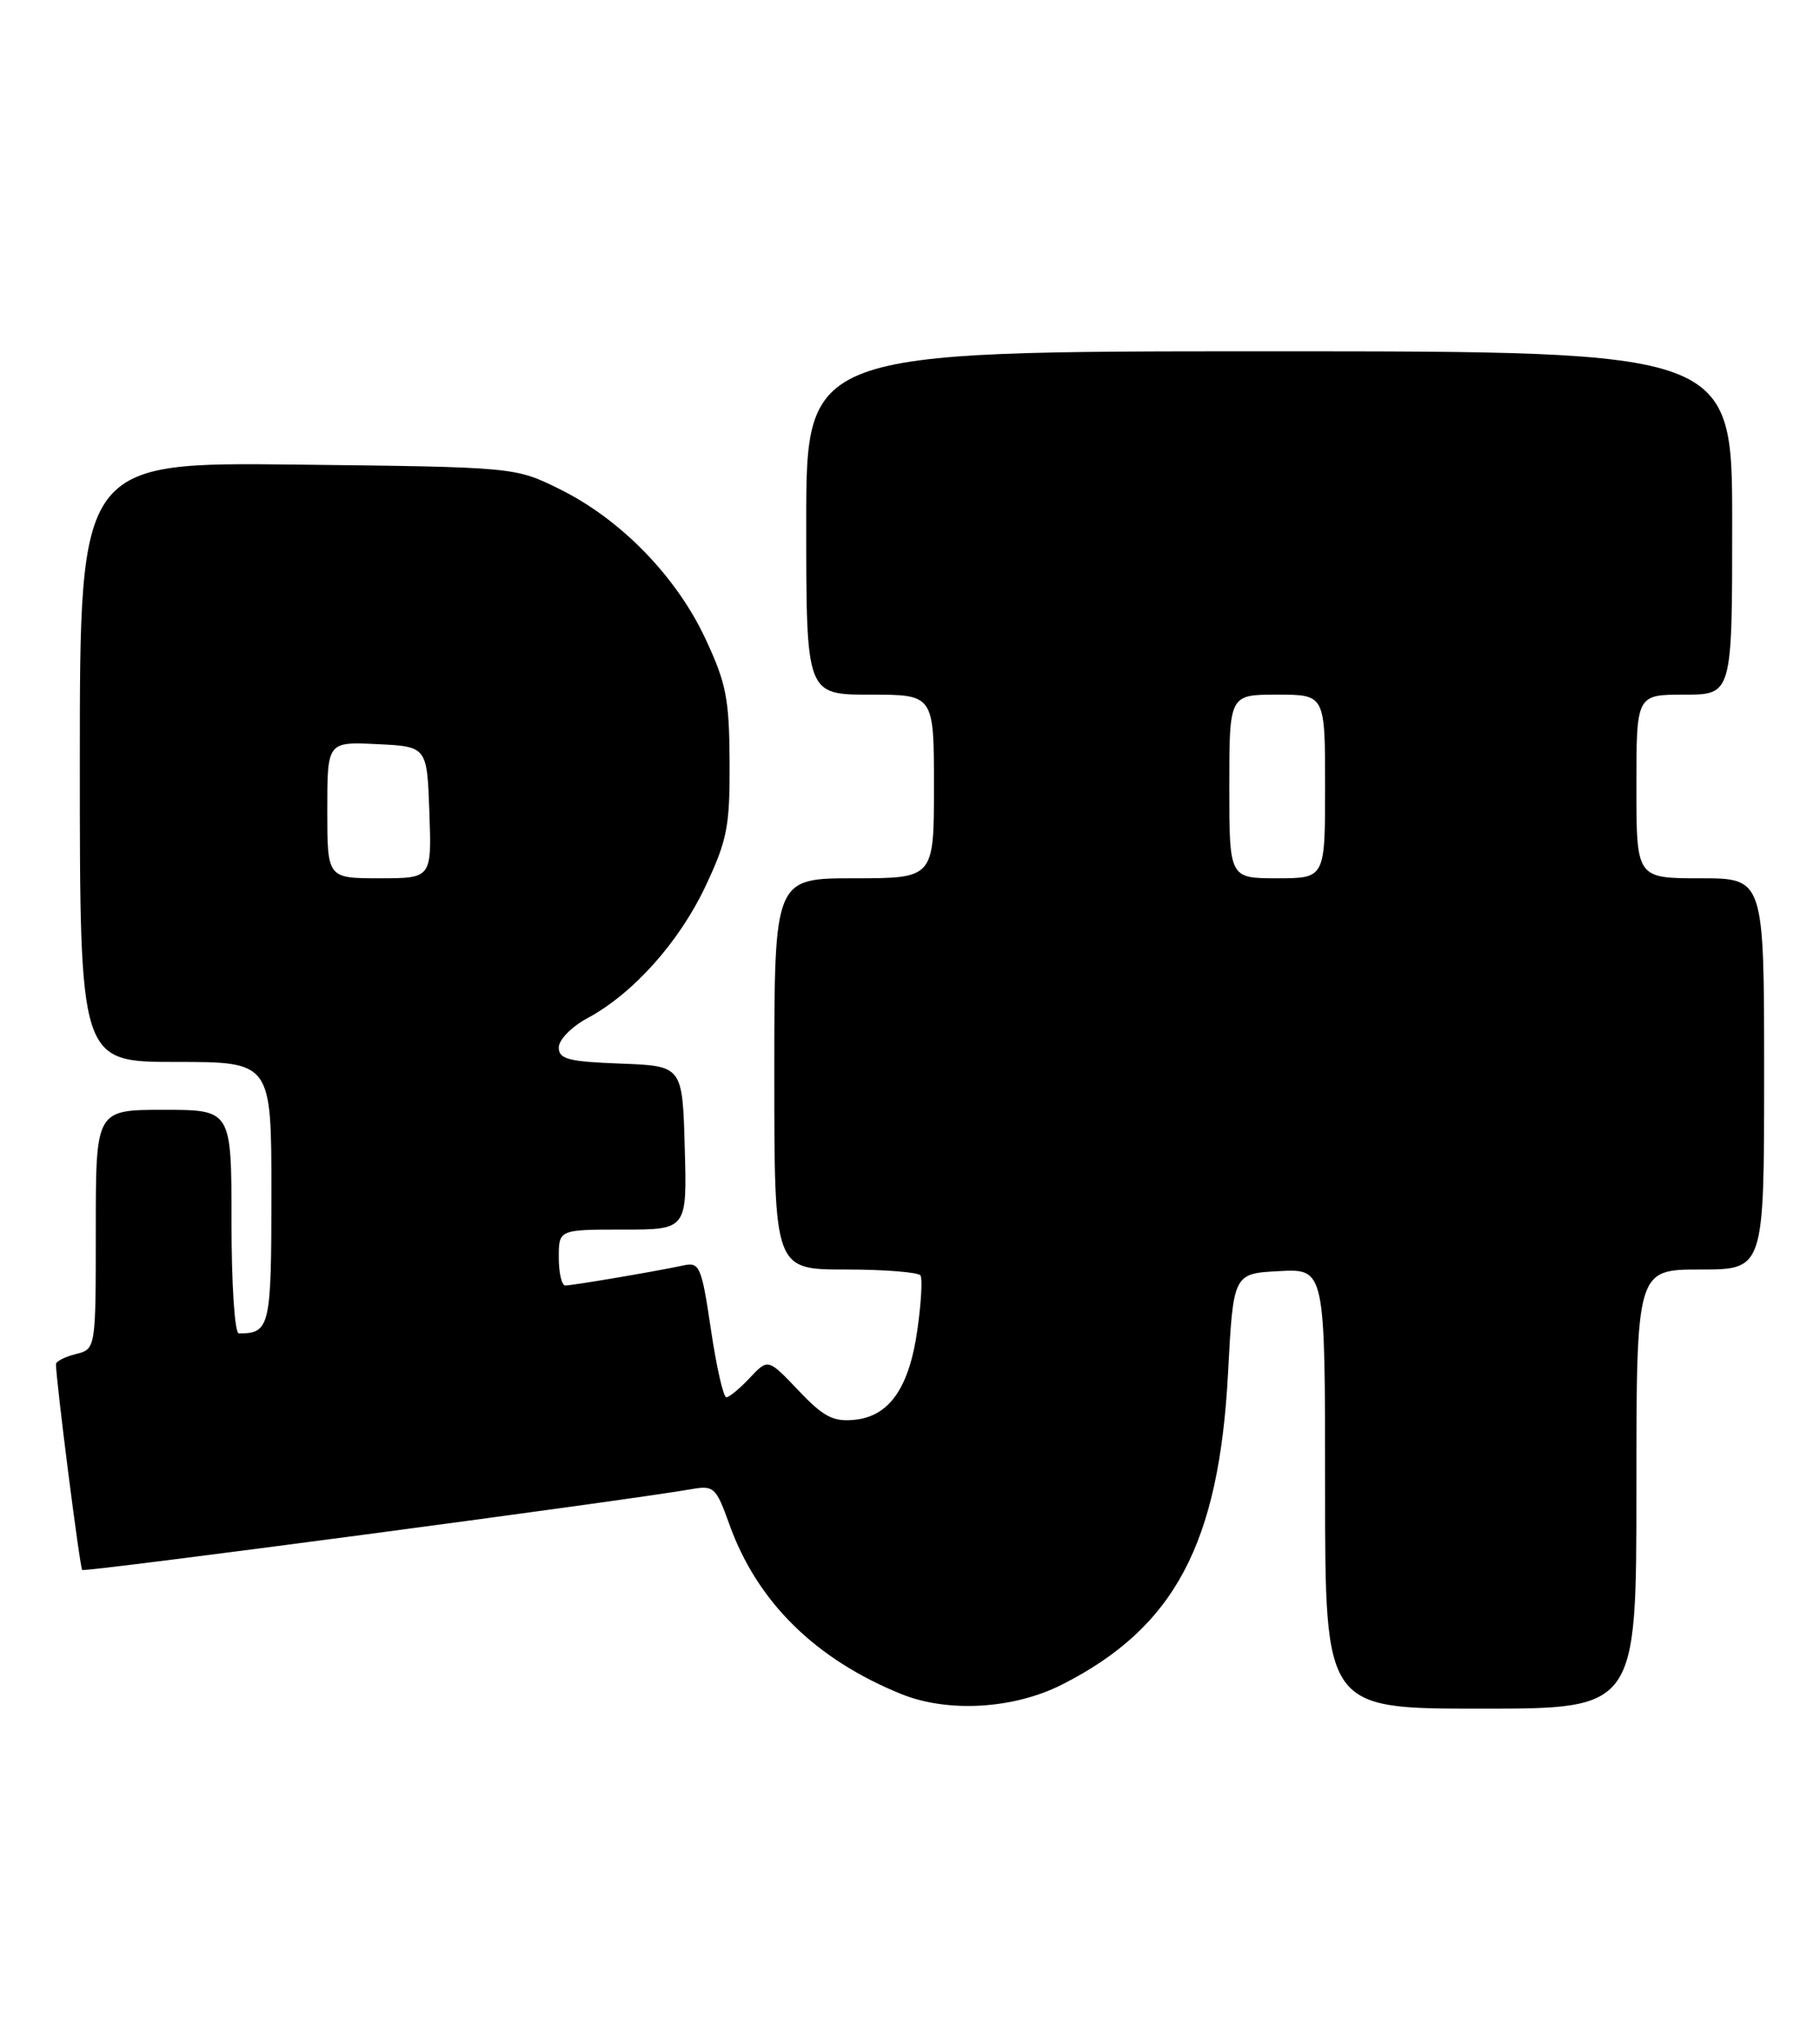 <?xml version="1.0" encoding="UTF-8" standalone="no"?>
<!DOCTYPE svg PUBLIC "-//W3C//DTD SVG 1.1//EN" "http://www.w3.org/Graphics/SVG/1.1/DTD/svg11.dtd" >
<svg xmlns="http://www.w3.org/2000/svg" xmlns:xlink="http://www.w3.org/1999/xlink" version="1.1" viewBox="0 0 228 256">
 <g >
 <path fill="currentColor"
d=" M 133.07 210.97 C 147.13 203.84 152.71 193.36 153.84 172.00 C 154.50 159.50 154.50 159.50 160.25 159.20 C 166.00 158.90 166.00 158.90 166.00 186.45 C 166.00 214.00 166.00 214.00 185.50 214.00 C 205.00 214.00 205.00 214.00 205.00 186.50 C 205.00 159.00 205.00 159.00 213.00 159.00 C 221.00 159.00 221.00 159.00 221.00 134.50 C 221.00 110.00 221.00 110.00 213.00 110.00 C 205.00 110.00 205.00 110.00 205.00 98.50 C 205.00 87.00 205.00 87.00 211.00 87.00 C 217.00 87.00 217.00 87.00 217.00 65.50 C 217.00 44.00 217.00 44.00 159.00 44.00 C 101.00 44.00 101.00 44.00 101.00 65.50 C 101.00 87.00 101.00 87.00 109.00 87.00 C 117.00 87.00 117.00 87.00 117.00 98.50 C 117.00 110.00 117.00 110.00 107.00 110.00 C 97.00 110.00 97.00 110.00 97.00 134.50 C 97.00 159.00 97.00 159.00 105.94 159.00 C 110.86 159.00 115.08 159.34 115.32 159.75 C 115.57 160.16 115.40 163.17 114.94 166.43 C 113.93 173.78 111.43 177.39 107.06 177.82 C 104.38 178.09 103.17 177.46 100.02 174.14 C 96.22 170.14 96.22 170.14 93.93 172.57 C 92.68 173.91 91.35 175.00 90.99 175.00 C 90.62 175.00 89.75 171.18 89.06 166.51 C 87.89 158.62 87.64 158.05 85.65 158.48 C 82.35 159.20 71.74 161.00 70.82 161.00 C 70.37 161.00 70.00 159.43 70.00 157.50 C 70.00 154.00 70.00 154.00 78.03 154.00 C 86.07 154.00 86.07 154.00 85.78 143.75 C 85.50 133.50 85.50 133.50 77.75 133.21 C 71.18 132.96 70.00 132.65 70.00 131.19 C 70.00 130.23 71.60 128.59 73.59 127.52 C 79.32 124.44 85.07 118.01 88.38 111.00 C 91.11 105.20 91.44 103.52 91.40 95.43 C 91.36 87.48 90.98 85.56 88.34 79.93 C 84.69 72.14 77.69 64.98 70.07 61.24 C 64.50 58.50 64.50 58.50 37.25 58.19 C 10.00 57.88 10.00 57.88 10.00 95.44 C 10.00 133.00 10.00 133.00 22.00 133.00 C 34.00 133.00 34.00 133.00 34.00 149.39 C 34.00 166.24 33.82 167.00 29.92 167.00 C 29.40 167.00 29.00 160.84 29.00 153.00 C 29.00 139.00 29.00 139.00 20.50 139.00 C 12.00 139.00 12.00 139.00 12.00 153.98 C 12.00 168.96 12.00 168.96 9.50 169.59 C 8.13 169.93 7.00 170.51 7.01 170.86 C 7.04 173.08 10.00 196.34 10.30 196.63 C 10.60 196.94 78.14 187.98 86.55 186.52 C 89.45 186.01 89.69 186.24 91.39 190.97 C 94.87 200.64 102.16 207.82 112.91 212.17 C 118.77 214.54 127.01 214.05 133.07 210.97 Z  M 41.00 101.45 C 41.00 92.90 41.00 92.90 47.25 93.20 C 53.50 93.50 53.50 93.50 53.79 101.75 C 54.08 110.00 54.08 110.00 47.54 110.00 C 41.00 110.00 41.00 110.00 41.00 101.45 Z  M 154.00 98.50 C 154.00 87.00 154.00 87.00 160.00 87.00 C 166.00 87.00 166.00 87.00 166.00 98.50 C 166.00 110.00 166.00 110.00 160.00 110.00 C 154.00 110.00 154.00 110.00 154.00 98.50 Z "/>
</g>
</svg>